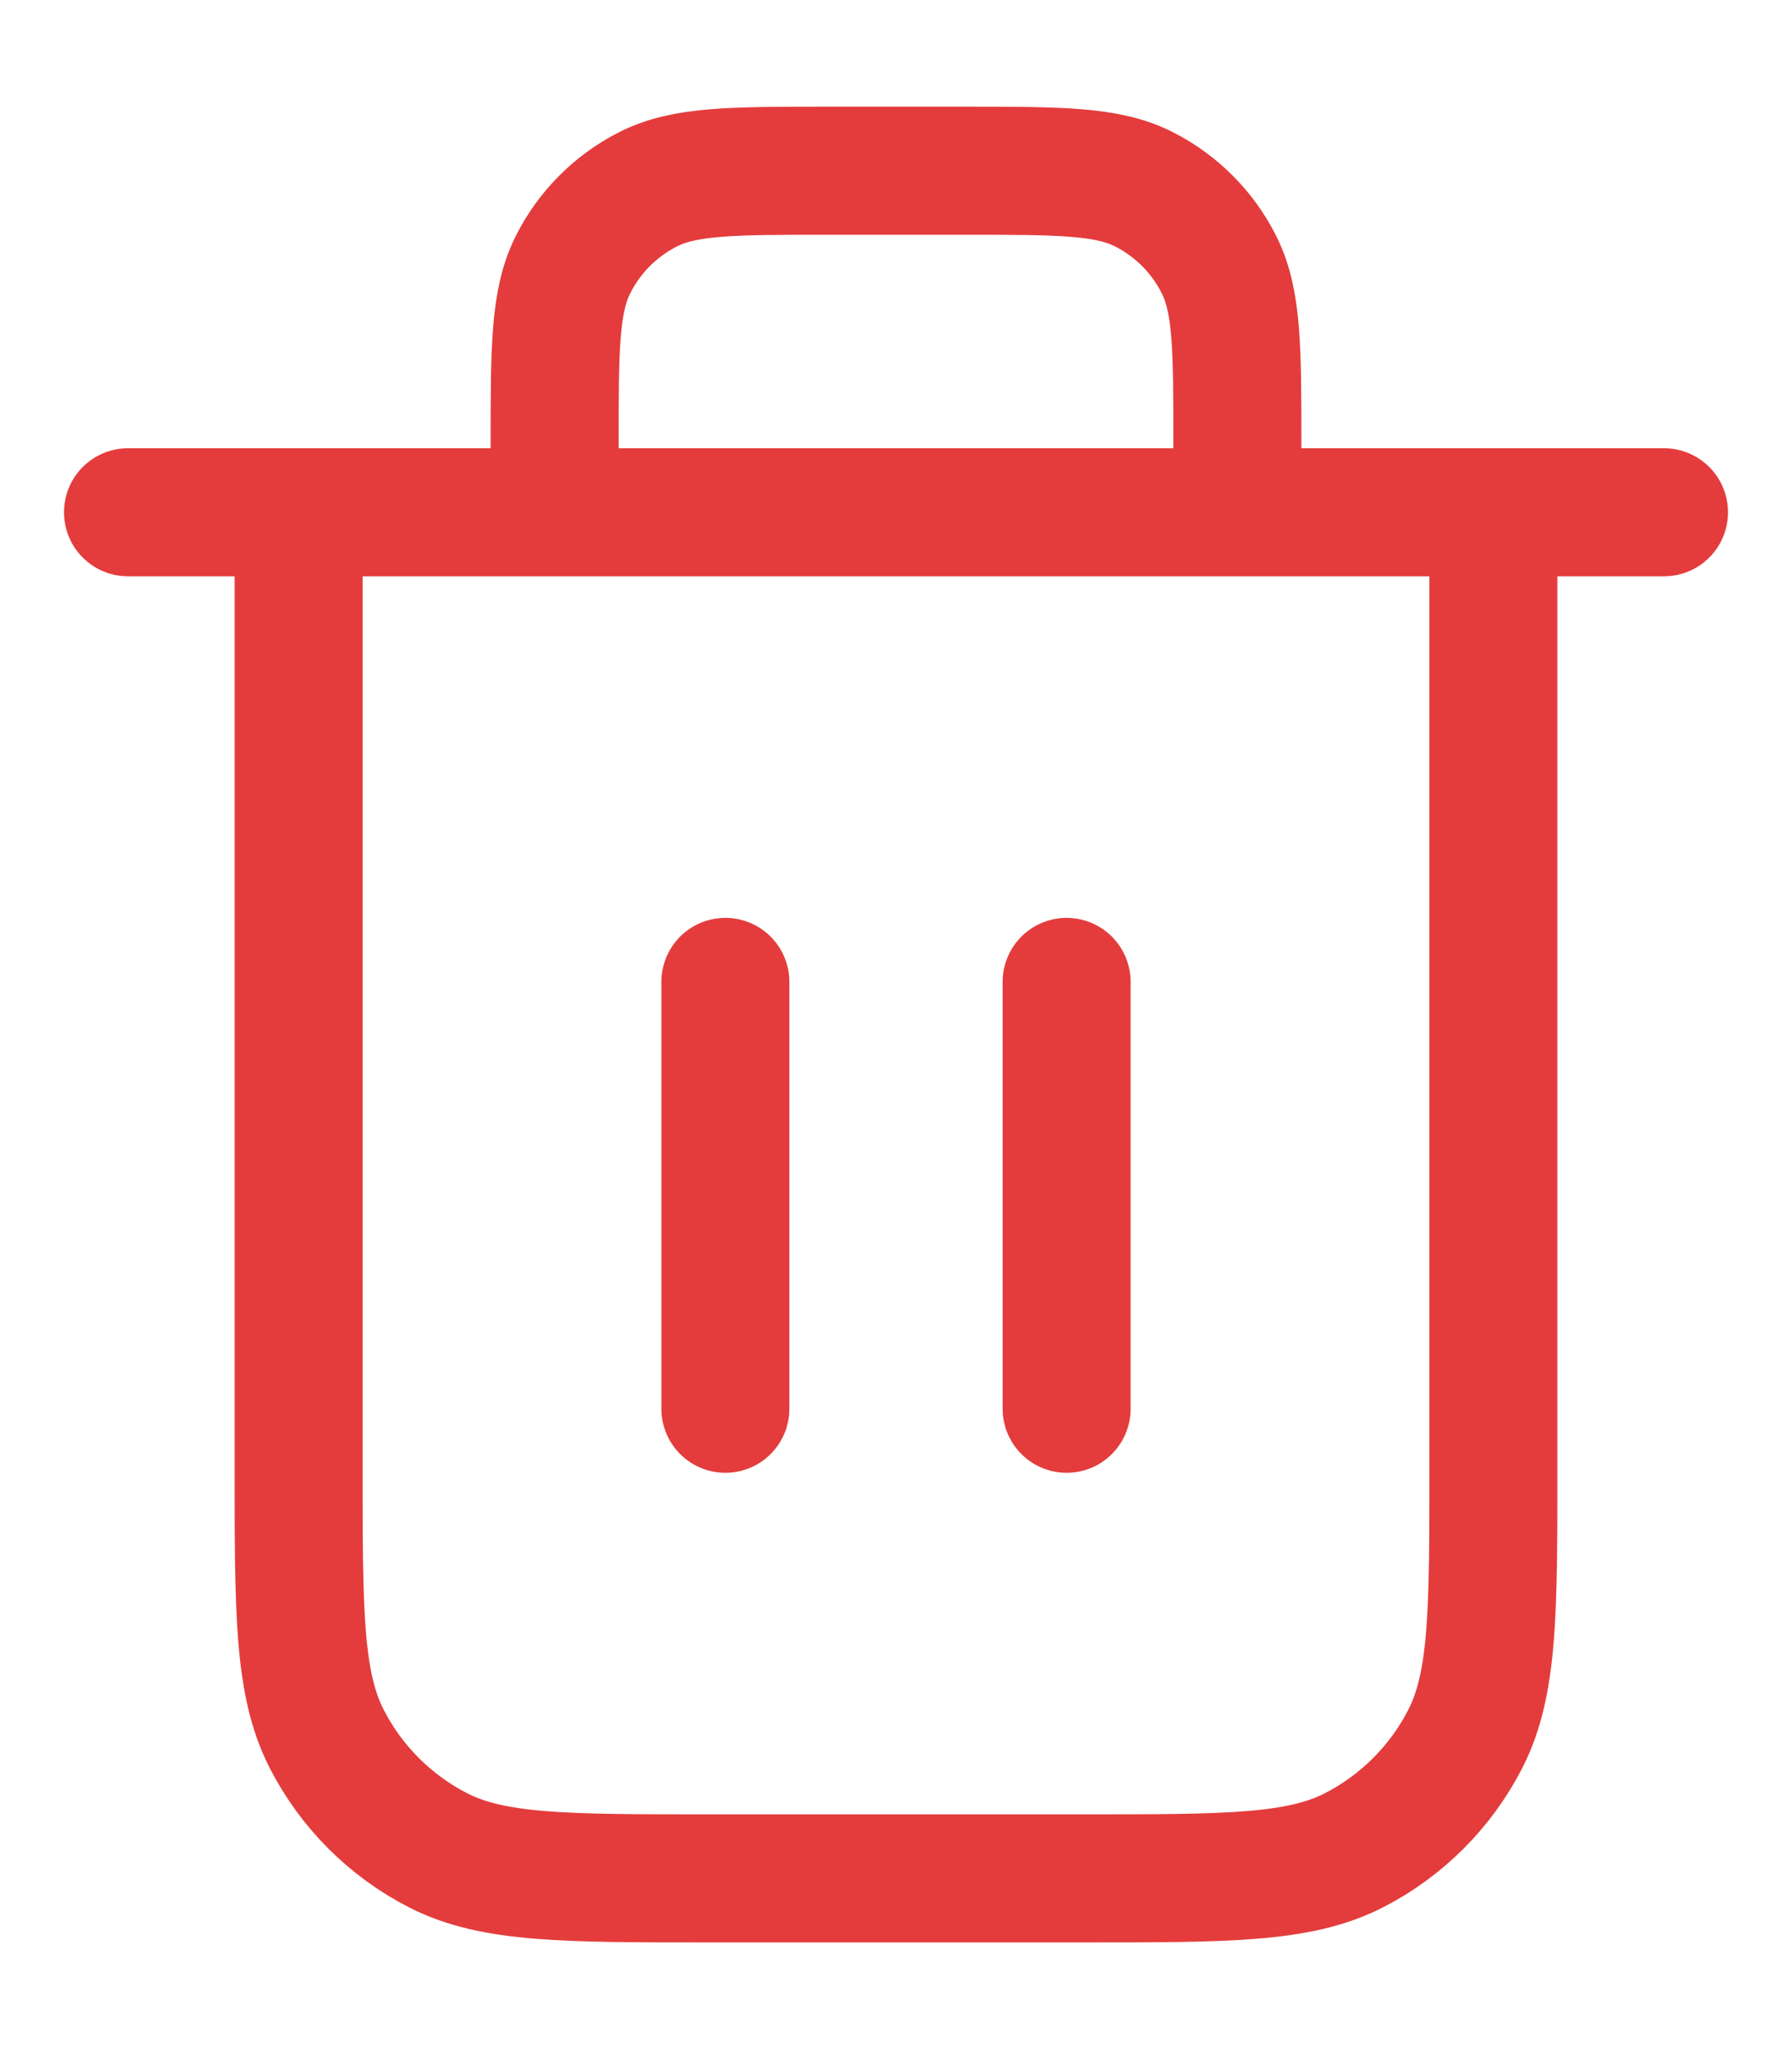 <svg width="14" height="16" viewBox="0 0 14 16" fill="none" xmlns="http://www.w3.org/2000/svg">
<path d="M9.667 4V3.467C9.667 2.72 9.667 2.347 9.521 2.062C9.394 1.811 9.19 1.607 8.939 1.479C8.653 1.333 8.28 1.333 7.533 1.333H6.467C5.72 1.333 5.347 1.333 5.061 1.479C4.81 1.607 4.606 1.811 4.479 2.062C4.333 2.347 4.333 2.72 4.333 3.467V4M5.667 7.667V11M8.333 7.667V11M1 4H13M11.667 4V11.467C11.667 12.587 11.667 13.147 11.449 13.575C11.257 13.951 10.951 14.257 10.575 14.449C10.147 14.667 9.587 14.667 8.467 14.667H5.533C4.413 14.667 3.853 14.667 3.425 14.449C3.049 14.257 2.743 13.951 2.551 13.575C2.333 13.147 2.333 12.587 2.333 11.467V4" stroke="#E43C3C" stroke-linecap="round" stroke-linejoin="round"/>
</svg>
